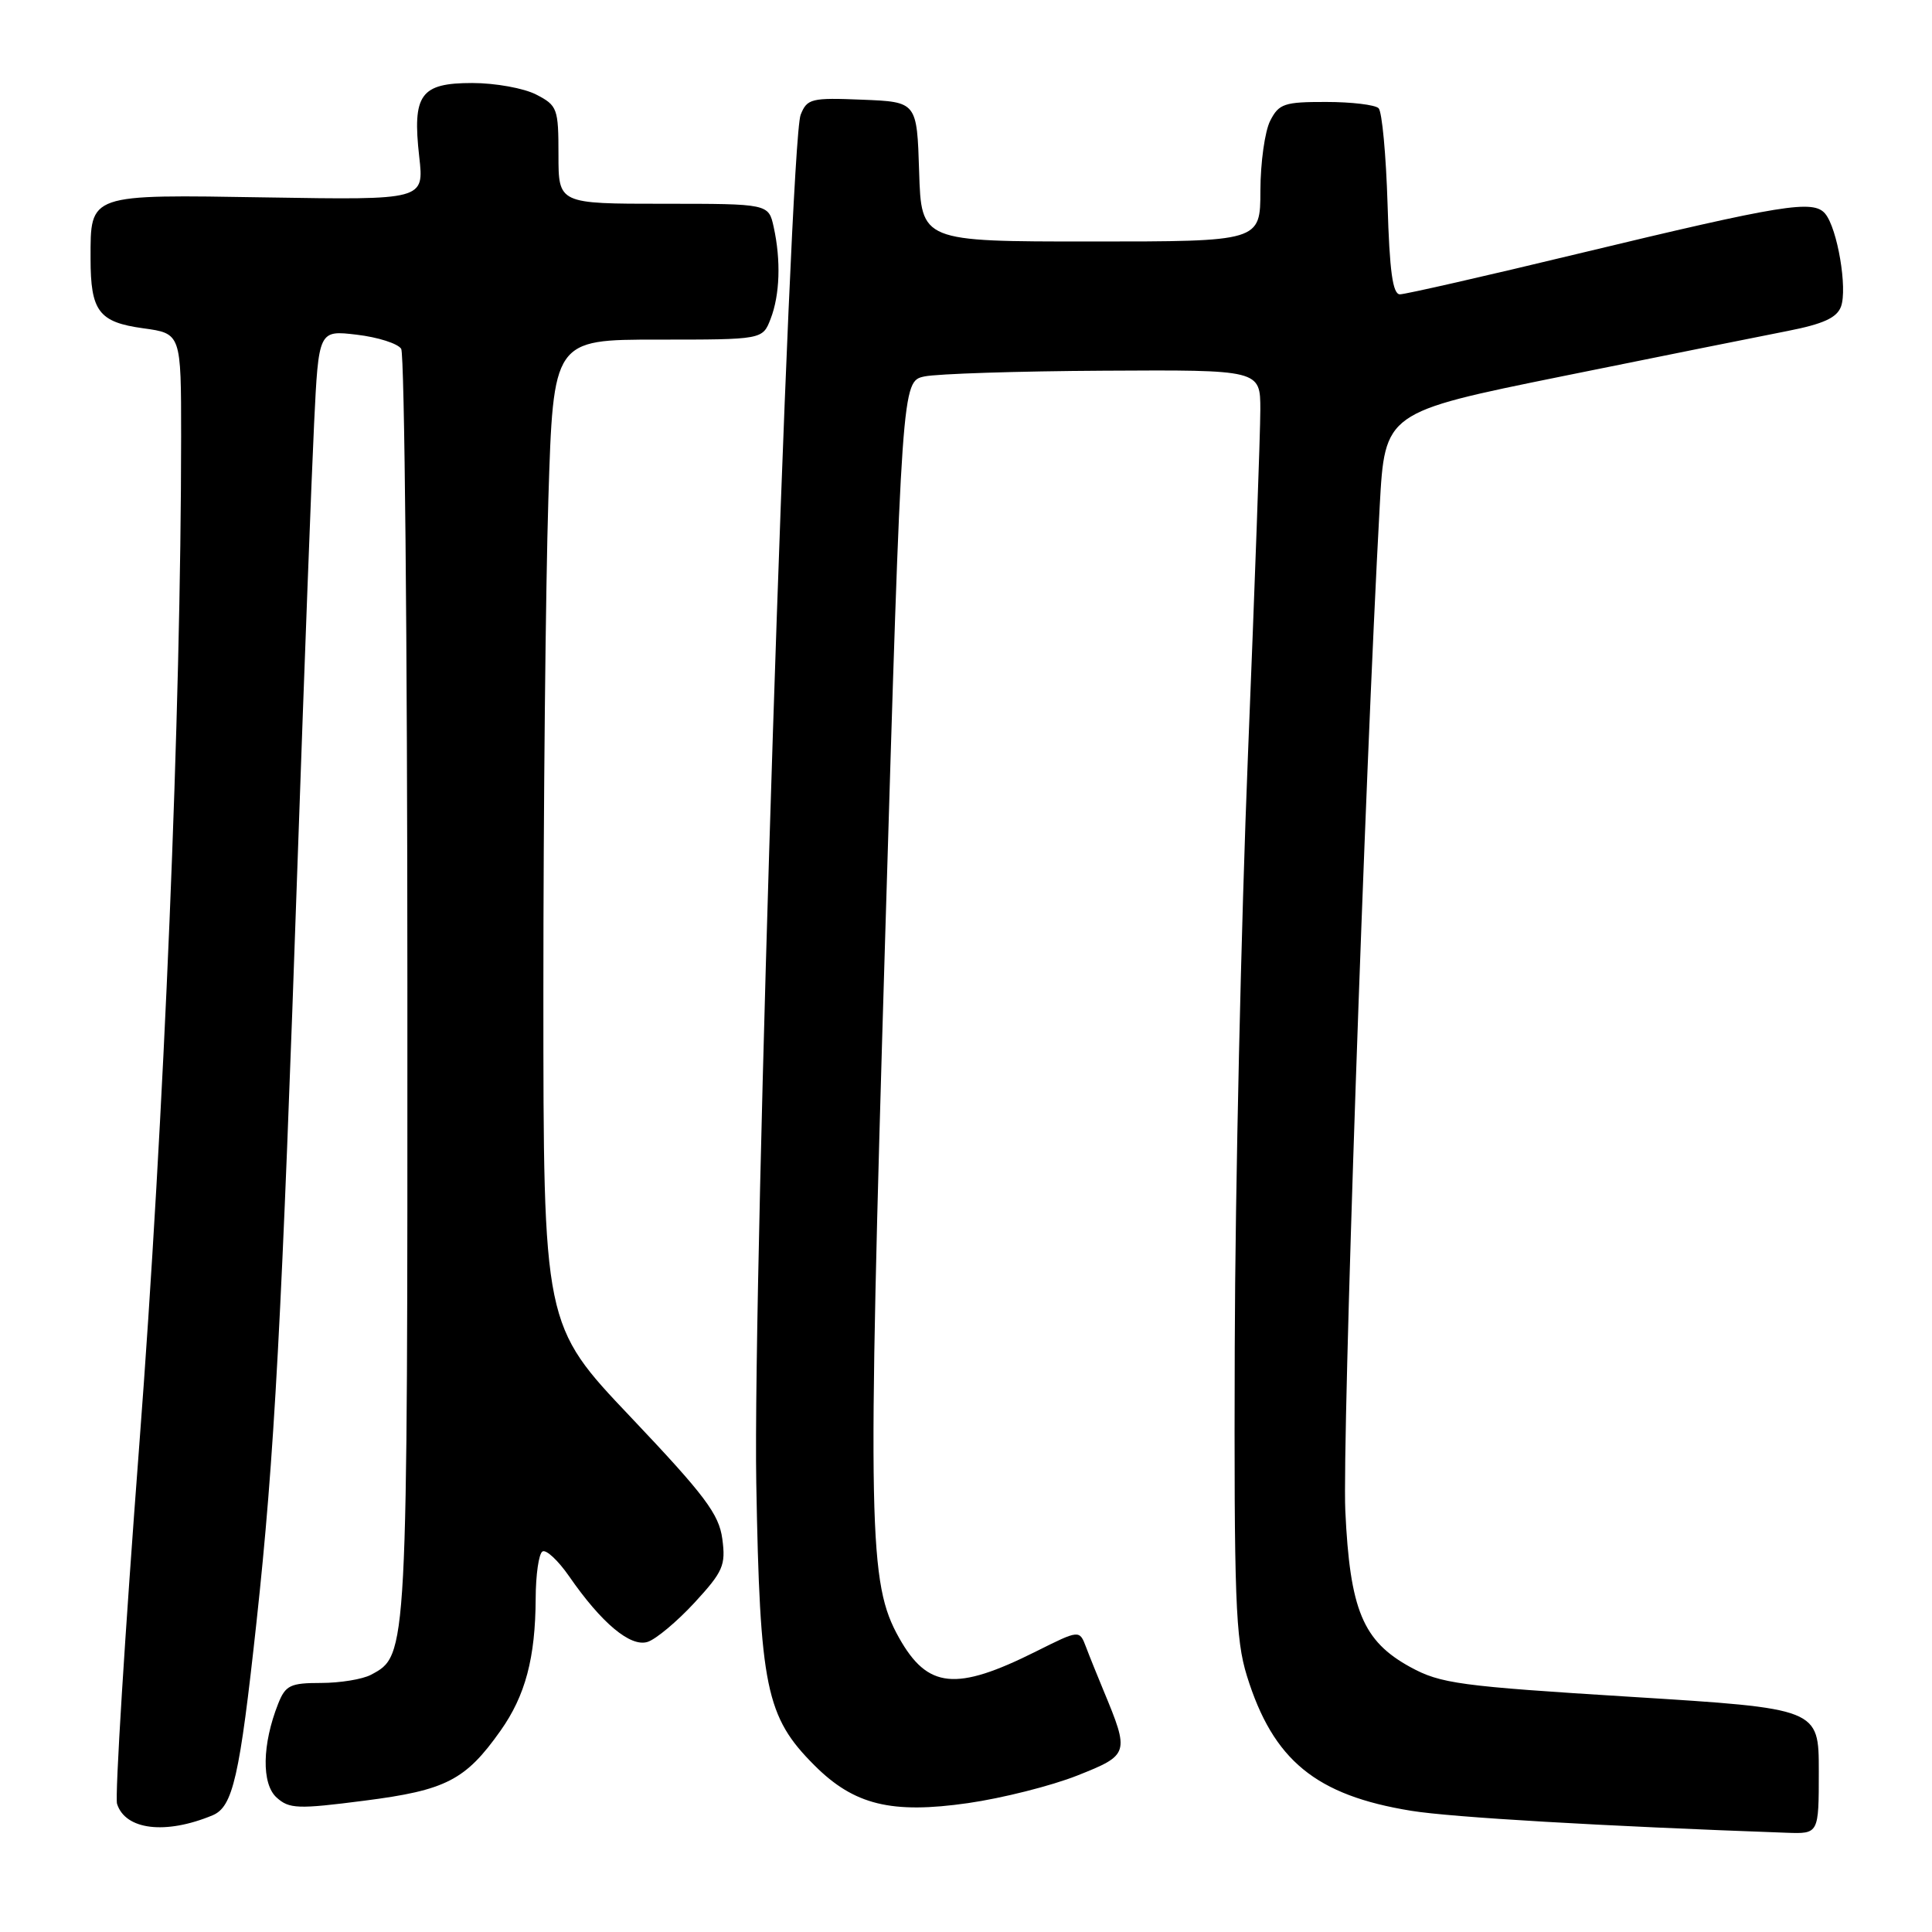 <?xml version="1.0" encoding="UTF-8" standalone="no"?>
<!DOCTYPE svg PUBLIC "-//W3C//DTD SVG 1.1//EN" "http://www.w3.org/Graphics/SVG/1.1/DTD/svg11.dtd" >
<svg xmlns="http://www.w3.org/2000/svg" xmlns:xlink="http://www.w3.org/1999/xlink" version="1.1" viewBox="0 0 256 256">
 <g >
 <path fill="currentColor"
d=" M 28.16 240.54 C 30.86 239.42 31.75 235.53 33.98 215.00 C 36.37 192.98 37.32 175.42 39.49 112.50 C 40.33 88.30 41.29 62.93 41.62 56.12 C 42.22 43.75 42.22 43.75 47.28 44.35 C 50.07 44.68 52.71 45.52 53.16 46.22 C 53.60 46.93 53.98 84.98 53.98 130.78 C 54.00 219.80 54.03 219.31 49.15 221.92 C 48.04 222.51 45.07 223.00 42.54 223.00 C 38.46 223.00 37.83 223.31 36.86 225.75 C 34.73 231.13 34.64 236.37 36.65 238.18 C 38.32 239.69 39.44 239.74 48.28 238.60 C 59.09 237.22 61.68 235.89 66.32 229.33 C 69.62 224.67 70.94 219.68 70.98 211.81 C 70.99 208.68 71.39 205.87 71.88 205.58 C 72.36 205.28 73.94 206.75 75.40 208.85 C 79.71 215.08 83.54 218.28 85.81 217.56 C 86.91 217.21 89.71 214.87 92.03 212.36 C 95.82 208.24 96.18 207.41 95.71 203.91 C 95.27 200.63 93.41 198.15 83.60 187.80 C 72.00 175.58 72.00 175.58 72.00 131.45 C 72.00 107.18 72.30 77.80 72.66 66.16 C 73.32 45.00 73.32 45.00 87.18 45.00 C 101.05 45.00 101.05 45.00 102.11 42.25 C 103.34 39.07 103.49 34.51 102.52 30.09 C 101.84 27.00 101.84 27.00 87.92 27.00 C 74.00 27.00 74.00 27.00 74.00 20.53 C 74.00 14.37 73.86 13.98 71.05 12.53 C 69.43 11.69 65.62 11.00 62.58 11.00 C 55.71 11.00 54.62 12.51 55.55 20.77 C 56.20 26.50 56.20 26.50 35.41 26.16 C 11.61 25.77 12.00 25.63 12.00 34.26 C 12.00 41.25 13.09 42.69 18.98 43.50 C 24.00 44.19 24.00 44.19 24.00 57.84 C 23.99 94.21 21.75 148.27 18.46 191.41 C 16.54 216.66 15.21 238.09 15.51 239.02 C 16.61 242.48 21.93 243.13 28.16 240.54 Z  M 241.00 234.70 C 241.00 226.39 241.00 226.39 216.13 224.84 C 193.39 223.43 190.89 223.09 186.88 220.90 C 180.58 217.45 178.87 213.32 178.26 200.16 C 177.84 190.91 180.84 103.17 182.82 67.06 C 183.50 54.63 183.50 54.63 207.00 49.86 C 219.93 47.24 233.36 44.54 236.85 43.86 C 241.59 42.93 243.39 42.11 243.94 40.63 C 244.82 38.24 243.47 30.27 241.85 28.32 C 240.28 26.43 236.28 27.08 209.14 33.61 C 196.84 36.58 186.20 39.00 185.50 39.00 C 184.54 39.00 184.12 35.94 183.86 27.08 C 183.66 20.53 183.13 14.79 182.67 14.34 C 182.22 13.89 179.09 13.51 175.72 13.51 C 170.18 13.50 169.46 13.74 168.31 16.00 C 167.60 17.38 167.02 21.54 167.01 25.25 C 167.00 32.00 167.00 32.00 144.54 32.00 C 122.08 32.00 122.08 32.00 121.79 22.75 C 121.50 13.50 121.50 13.50 114.25 13.21 C 107.49 12.93 106.94 13.07 106.09 15.21 C 104.61 18.93 99.73 169.36 100.21 196.50 C 100.69 223.63 101.48 227.48 107.92 233.92 C 113.17 239.17 118.11 240.38 128.28 238.92 C 132.80 238.27 139.31 236.63 142.74 235.27 C 149.64 232.53 149.69 232.36 146.22 224.00 C 145.42 222.07 144.37 219.48 143.90 218.23 C 143.03 215.95 143.03 215.95 137.27 218.83 C 126.65 224.14 122.92 223.76 119.13 217.02 C 115.07 209.79 114.93 202.95 117.28 124.51 C 119.50 50.52 119.50 50.52 122.50 49.88 C 124.15 49.53 134.84 49.18 146.25 49.12 C 167.00 49.00 167.00 49.00 167.00 54.30 C 167.00 57.22 166.26 77.80 165.36 100.05 C 164.46 122.30 163.67 157.60 163.61 178.50 C 163.51 211.86 163.71 217.18 165.22 222.06 C 168.69 233.25 174.35 237.89 187.00 239.94 C 192.33 240.81 212.41 241.98 236.75 242.85 C 241.00 243.00 241.00 243.00 241.00 234.70 Z "/>
</g>
</svg>